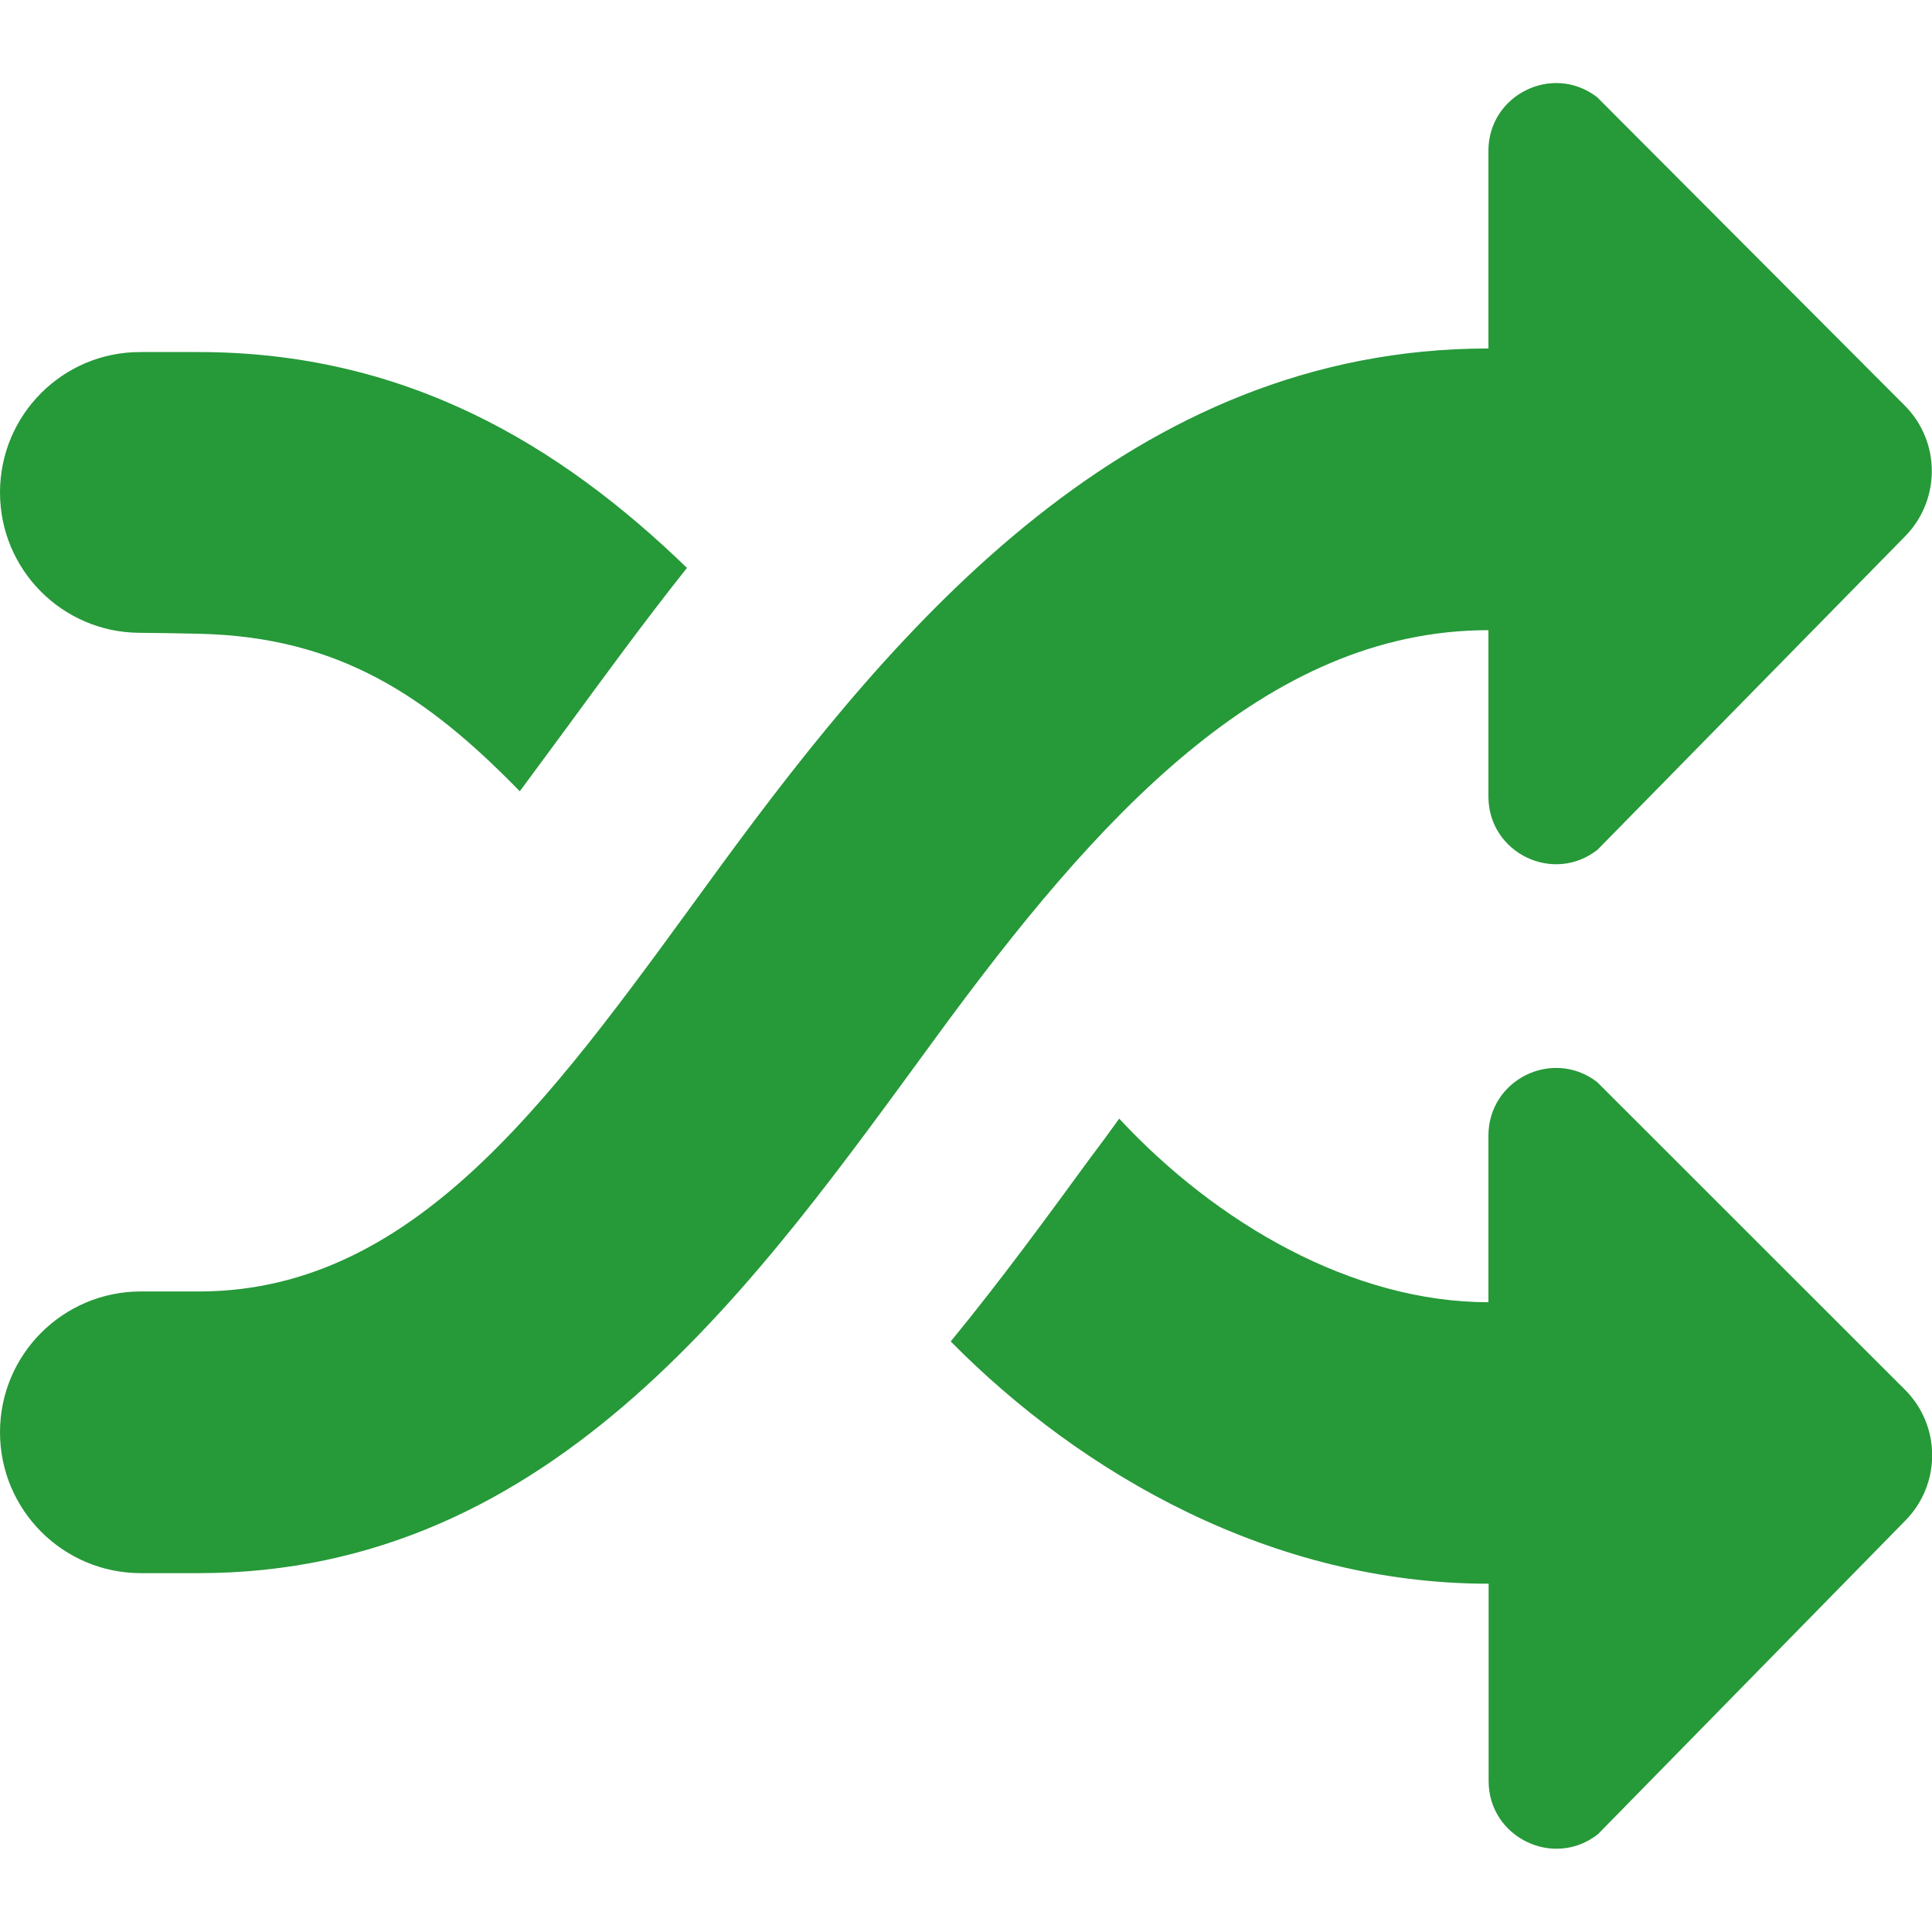 <?xml version="1.0" standalone="no"?><!DOCTYPE svg PUBLIC "-//W3C//DTD SVG 1.1//EN" "http://www.w3.org/Graphics/SVG/1.1/DTD/svg11.dtd"><svg t="1635476351818" class="icon" viewBox="0 0 1024 1024" version="1.1" xmlns="http://www.w3.org/2000/svg" p-id="10196" xmlns:xlink="http://www.w3.org/1999/xlink" width="128" height="128"><defs><style type="text/css"></style></defs><path d="M788.9 334v88.2c0 29.8 34.3 46.6 57.8 28.2l163.1-166.2c18.9-19.3 18.8-50.2-0.3-69.3l-163-163.4c-23.5-18.1-57.6-1.3-57.6 28.4v104.8c-189.5 0-313 146-407.3 274.8-84.7 115.8-158 225-276.2 225H74.7C33.4 684.5 0 717.9 0 759.1c0 41.2 33.4 74.7 74.7 74.7h30.6c189.5 0 296.4-155.2 390.8-284C580.8 434 670.5 334 788.9 334z m-513.4 85.4l24.5-33.2c20.1-27.4 41.2-56.4 64.1-85.2-67.9-65.8-149.6-114.4-258.9-114.4H74.4C33.3 186.5 0 219.9 0 261c0 40.8 32.8 74 73.6 74.4 9.5 0.1 20 0.2 31.7 0.5 74.5 1.6 121.2 33.2 170.2 83.5z m513.4 270.8c-72.1 0-144.1-41.8-195.7-97.3-5.1 7.1-10.3 14.2-15.6 21.2-22.6 30.9-46.9 64.2-73.7 96.9 69.6 70.5 170.6 128.4 285.1 128.4V944c0 29.8 34.4 46.6 57.9 28.2L1010 805.8c18.9-19.3 18.8-50.2-0.4-69.3l-163.1-163c-23.6-18.1-57.6-1.3-57.6 28.4v88.3z" p-id="10197" fill="#269939"></path></svg>